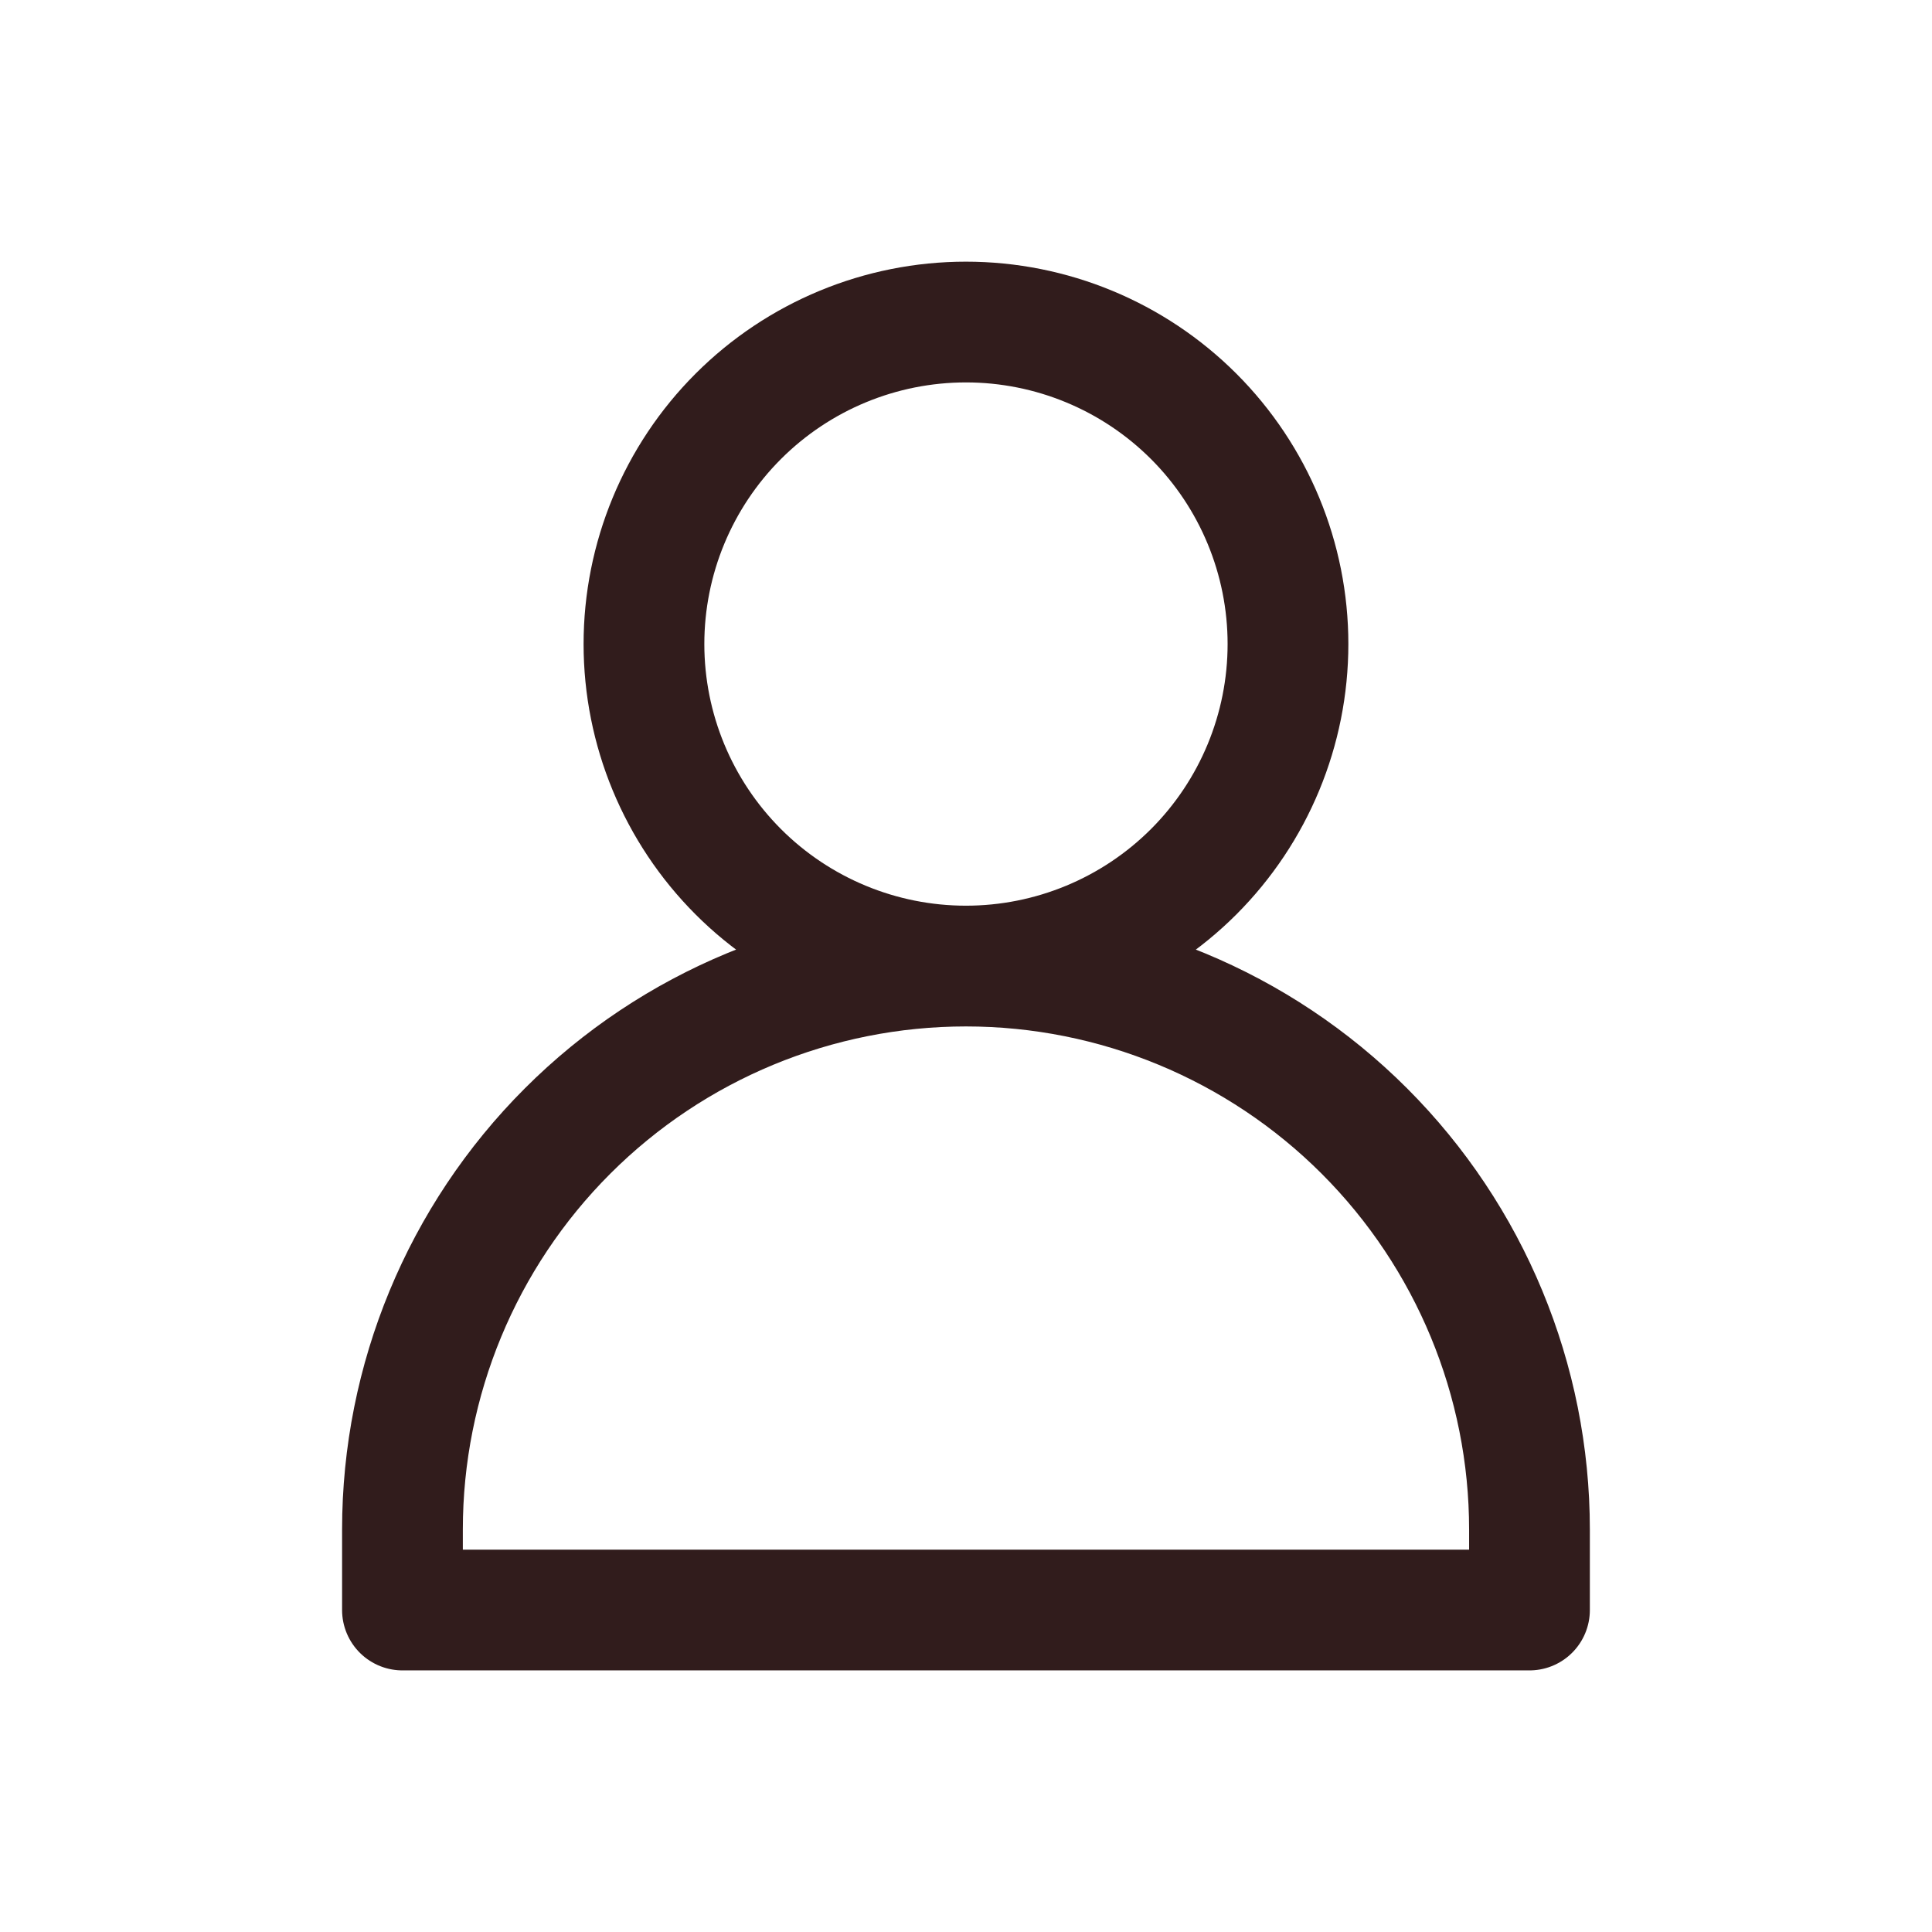 <svg width="32" height="32" viewBox="0 0 32 32" fill="none" xmlns="http://www.w3.org/2000/svg">
<path d="M6.666 26.667V25.334C6.666 22.859 7.649 20.485 9.4 18.734C11.15 16.984 13.524 16.001 15.999 16.001V16.001C18.475 16.001 20.849 16.984 22.599 18.734C24.349 20.485 25.333 22.859 25.333 25.334V26.667H6.666ZM15.999 16.001C17.414 16.001 18.77 15.439 19.771 14.439C20.771 13.438 21.333 12.082 21.333 10.667C21.333 9.253 20.771 7.896 19.771 6.896C18.77 5.896 17.414 5.334 15.999 5.334C14.585 5.334 13.228 5.896 12.228 6.896C11.228 7.896 10.666 9.253 10.666 10.667C10.666 12.082 11.228 13.438 12.228 14.439C13.228 15.439 14.585 16.001 15.999 16.001V16.001Z" stroke="#311C1C" stroke-width="2" stroke-linecap="round" stroke-linejoin="round"/>
</svg>
